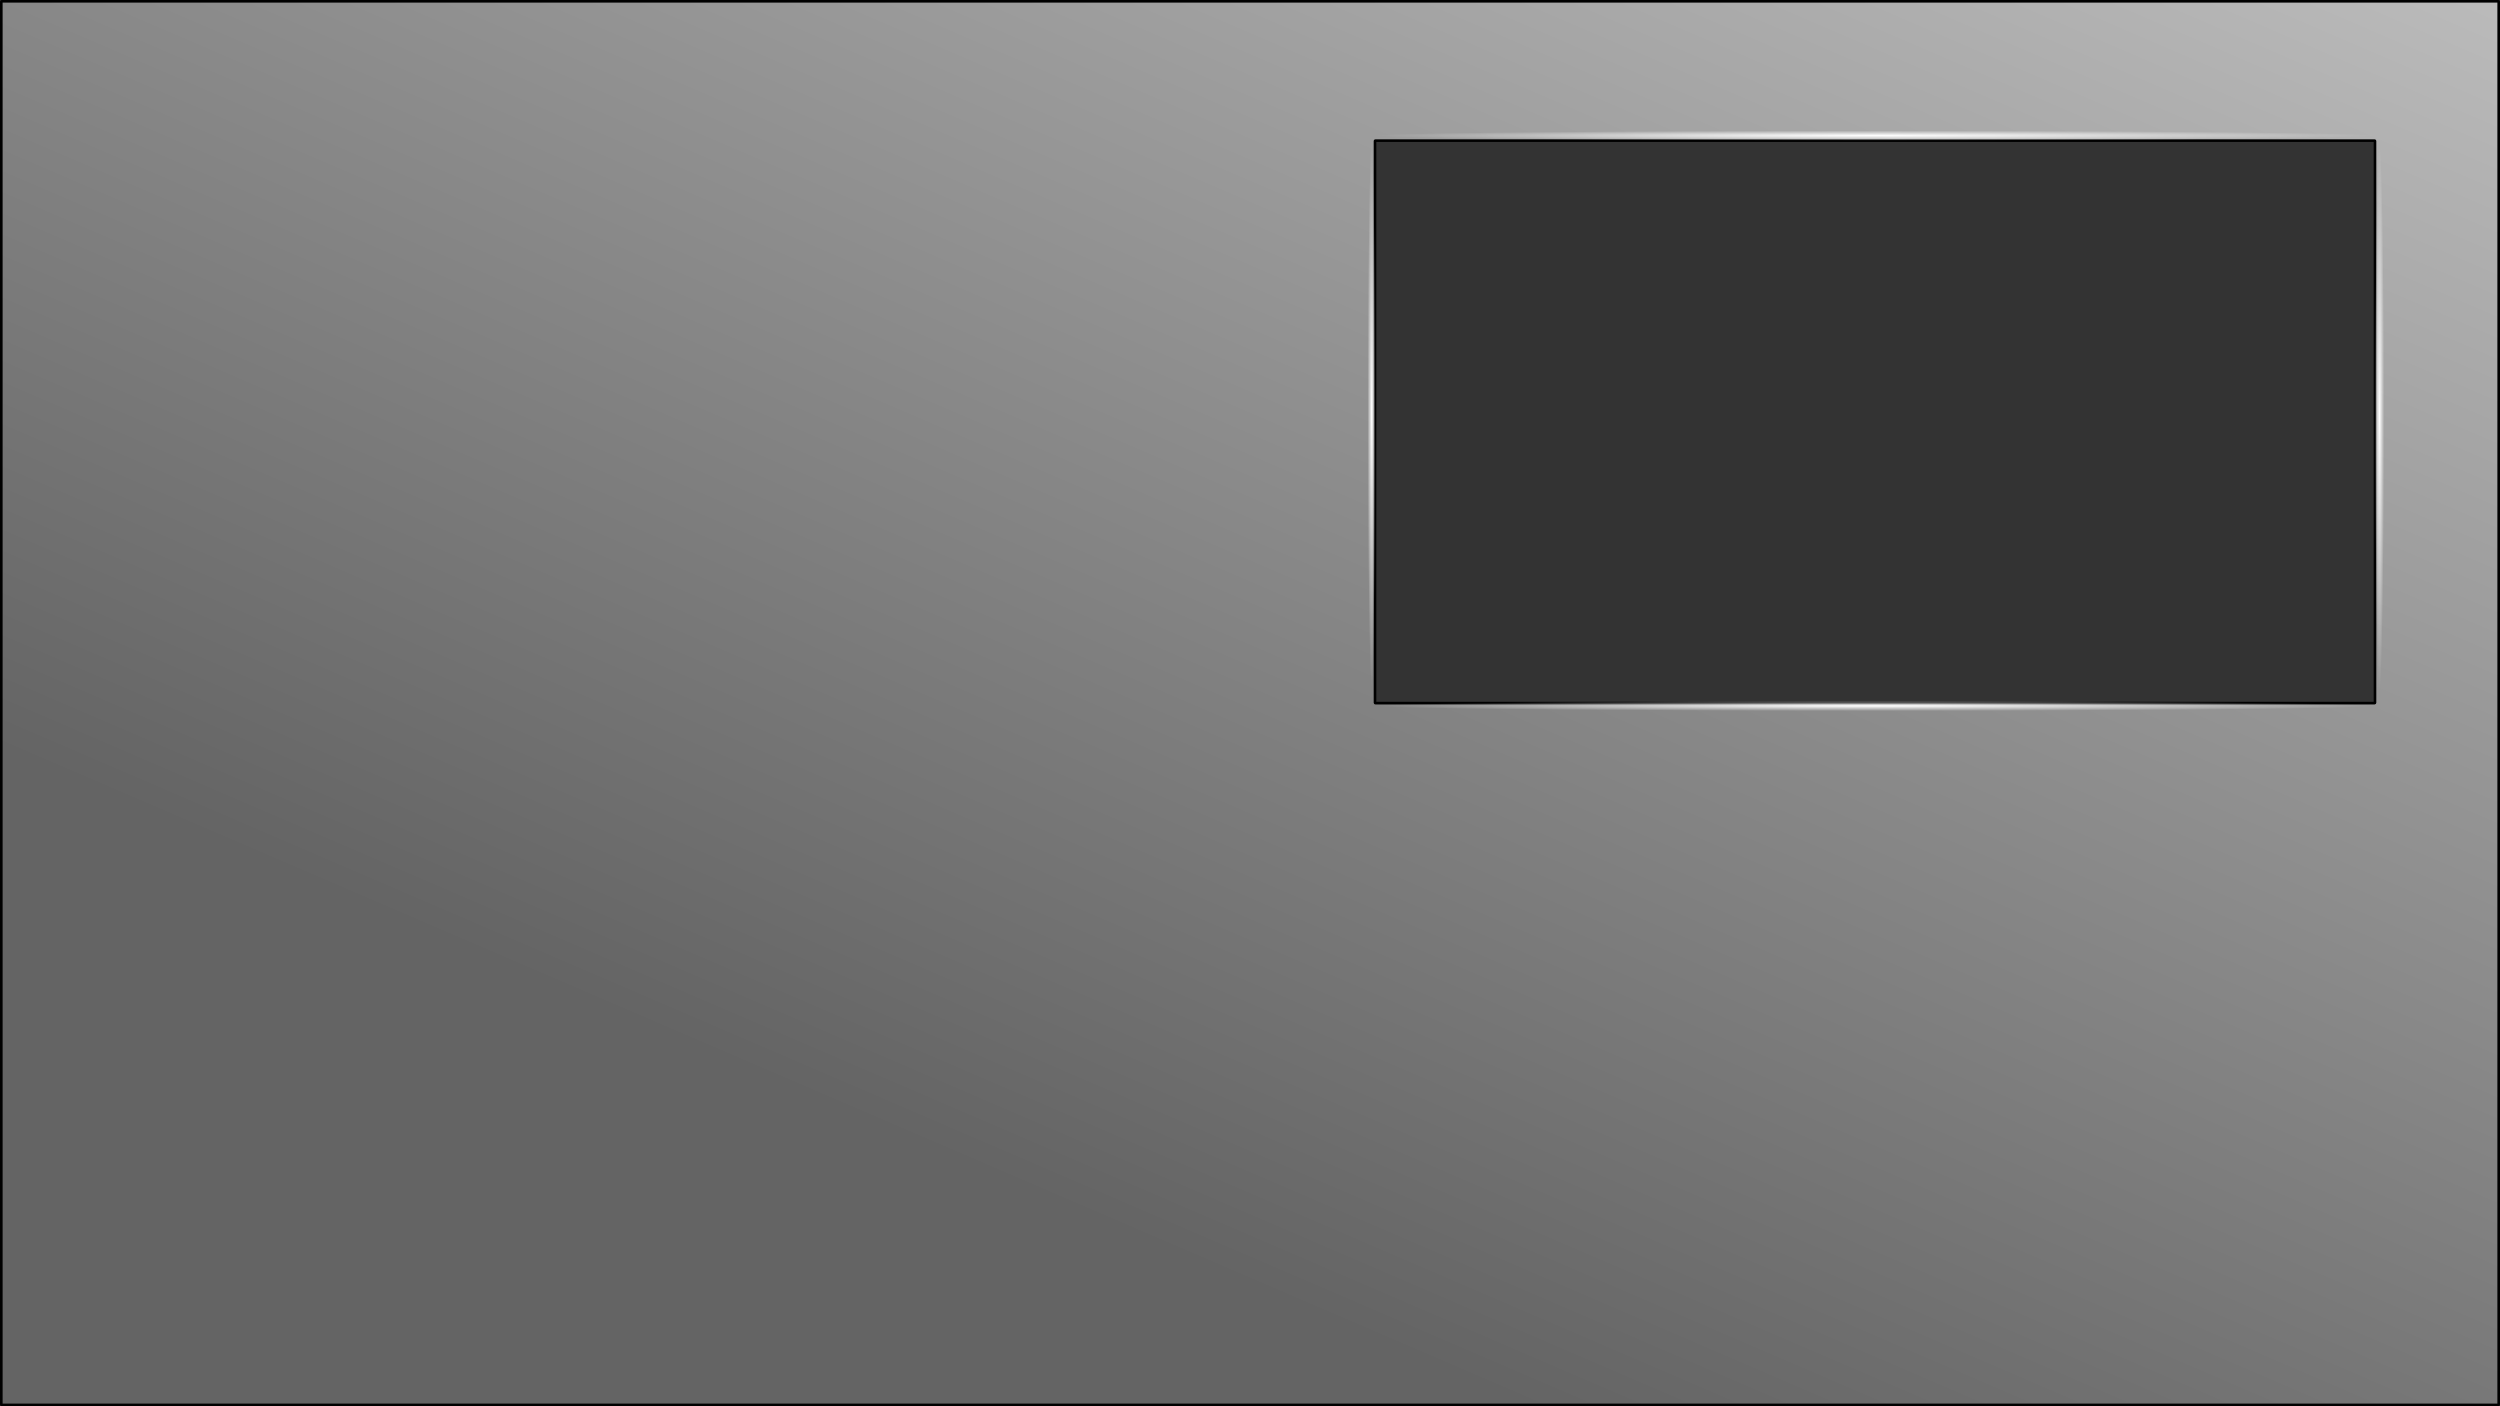 <?xml version="1.0" encoding="UTF-8" standalone="no"?>
<!-- Created with Inkscape (http://www.inkscape.org/) -->

<svg
   xmlns:dc="http://purl.org/dc/elements/1.1/"
   xmlns:cc="http://creativecommons.org/ns#"
   xmlns:rdf="http://www.w3.org/1999/02/22-rdf-syntax-ns#"
   xmlns:svg="http://www.w3.org/2000/svg"
   xmlns="http://www.w3.org/2000/svg"
   xmlns:xlink="http://www.w3.org/1999/xlink"
   xmlns:sodipodi="http://sodipodi.sourceforge.net/DTD/sodipodi-0.dtd"
   xmlns:inkscape="http://www.inkscape.org/namespaces/inkscape"
   width="1920"
   height="1080"
   id="svg2"
   version="1.1"
   inkscape:version="0.91pre3 r13670"
   viewBox="0 0 1920 1080"
   sodipodi:docname="displaymenubacktv.svg"
   enable-background="new">
  <rect x="0" y="0" width="1920" height="1080" fill="#333333" stroke="none"/>
  <defs
     id="defs4">
    <marker
       inkscape:stockid="Arrow1Lstart"
       orient="auto"
       refY="0.0"
       refX="0.0"
       id="marker5387"
       style="overflow:visible"
       inkscape:isstock="true">
      <path
         id="path5389"
         d="M 0.0,0.0 L 5.0,-5.0 L -12.5,0.0 L 5.0,5.0 L 0.0,0.0 z "
         style="fill-rule:evenodd;stroke:#000000;stroke-width:1pt;stroke-opacity:1;fill:#000000;fill-opacity:1"
         transform="scale(0.8) translate(12.5,0)" />
    </marker>
    <marker
       inkscape:stockid="Tail"
       orient="auto"
       refY="0.0"
       refX="0.0"
       id="Tail"
       style="overflow:visible"
       inkscape:isstock="true">
      <g
         id="g4825"
         transform="scale(-1.2)"
         style="stroke:#000000;stroke-opacity:1;fill:#000000;fill-opacity:1">
        <path
           id="path4827"
           d="M -3.805,-3.959 L 0.544,0"
           style="fill:#000000;fill-rule:evenodd;stroke:#000000;stroke-width:0.8;stroke-linecap:round;stroke-opacity:1;fill-opacity:1" />
        <path
           id="path4829"
           d="M -1.287,-3.959 L 3.062,0"
           style="fill:#000000;fill-rule:evenodd;stroke:#000000;stroke-width:0.8;stroke-linecap:round;stroke-opacity:1;fill-opacity:1" />
        <path
           id="path4831"
           d="M 1.305,-3.959 L 5.654,0"
           style="fill:#000000;fill-rule:evenodd;stroke:#000000;stroke-width:0.8;stroke-linecap:round;stroke-opacity:1;fill-opacity:1" />
        <path
           id="path4833"
           d="M -3.805,4.178 L 0.544,0.22"
           style="fill:#000000;fill-rule:evenodd;stroke:#000000;stroke-width:0.8;stroke-linecap:round;stroke-opacity:1;fill-opacity:1" />
        <path
           id="path4835"
           d="M -1.287,4.178 L 3.062,0.22"
           style="fill:#000000;fill-rule:evenodd;stroke:#000000;stroke-width:0.8;stroke-linecap:round;stroke-opacity:1;fill-opacity:1" />
        <path
           id="path4837"
           d="M 1.305,4.178 L 5.654,0.22"
           style="fill:#000000;fill-rule:evenodd;stroke:#000000;stroke-width:0.8;stroke-linecap:round;stroke-opacity:1;fill-opacity:1" />
      </g>
    </marker>
    <marker
       inkscape:stockid="Arrow2Sstart"
       orient="auto"
       refY="0.0"
       refX="0.0"
       id="Arrow2Sstart"
       style="overflow:visible"
       inkscape:isstock="true">
      <path
         id="path4819"
         style="fill-rule:evenodd;stroke-width:0.625;stroke-linejoin:round"
         d="M 8.719,4.034 L -2.207,0.016 L 8.719,-4.002 C 6.973,-1.63 6.983,1.616 8.719,4.034 z "
         transform="scale(0.3) translate(-2.3,0)" />
    </marker>
    <marker
       inkscape:stockid="Arrow2Lend"
       orient="auto"
       refY="0.0"
       refX="0.0"
       id="Arrow2Lend"
       style="overflow:visible;"
       inkscape:isstock="true">
      <path
         id="path4810"
         style="fill-rule:evenodd;stroke-width:0.625;stroke-linejoin:round;"
         d="M 8.719,4.034 L -2.207,0.016 L 8.719,-4.002 C 6.973,-1.63 6.983,1.616 8.719,4.034 z "
         transform="scale(1.1) rotate(180) translate(1,0)" />
    </marker>
    <marker
       inkscape:stockid="Arrow2Lstart"
       orient="auto"
       refY="0.0"
       refX="0.0"
       id="marker5075"
       style="overflow:visible"
       inkscape:isstock="true">
      <path
         id="path5077"
         style="fill-rule:evenodd;stroke-width:0.625;stroke-linejoin:round"
         d="M 8.719,4.034 L -2.207,0.016 L 8.719,-4.002 C 6.973,-1.63 6.983,1.616 8.719,4.034 z "
         transform="scale(1.1) translate(1,0)" />
    </marker>
    <marker
       inkscape:stockid="Arrow2Lstart"
       orient="auto"
       refY="0.0"
       refX="0.0"
       id="Arrow2Lstart"
       style="overflow:visible"
       inkscape:isstock="true">
      <path
         id="path4807"
         style="fill-rule:evenodd;stroke-width:0.625;stroke-linejoin:round"
         d="M 8.719,4.034 L -2.207,0.016 L 8.719,-4.002 C 6.973,-1.63 6.983,1.616 8.719,4.034 z "
         transform="scale(1.1) translate(1,0)" />
    </marker>
    <marker
       inkscape:stockid="Arrow1Lstart"
       orient="auto"
       refY="0.0"
       refX="0.0"
       id="Arrow1Lstart"
       style="overflow:visible"
       inkscape:isstock="true">
      <path
         id="path4789"
         d="M 0.0,0.0 L 5.0,-5.0 L -12.5,0.0 L 5.0,5.0 L 0.0,0.0 z "
         style="fill-rule:evenodd;stroke:#000000;stroke-width:1.0pt"
         transform="scale(0.8) translate(12.5,0)" />
    </marker>
    <linearGradient
       inkscape:collect="always"
       id="linearGradient4540">
      <stop
         style="stop-color:#ffffff;stop-opacity:1;"
         offset="0"
         id="stop4542" />
      <stop
         style="stop-color:#ffffff;stop-opacity:0;"
         offset="1"
         id="stop4544" />
    </linearGradient>
    <linearGradient
       inkscape:collect="always"
       id="linearGradient4466">
      <stop
         style="stop-color:#ffffff;stop-opacity:1;"
         offset="0"
         id="stop4468" />
      <stop
         style="stop-color:#ffffff;stop-opacity:0;"
         offset="1"
         id="stop4470" />
    </linearGradient>
    <linearGradient
       inkscape:collect="always"
       id="linearGradient4450">
      <stop
         style="stop-color:#646464;stop-opacity:1"
         offset="0"
         id="stop4452" />
      <stop
         style="stop-color:#d2d2d2;stop-opacity:1"
         offset="1"
         id="stop4454" />
    </linearGradient>
    <linearGradient
       inkscape:collect="always"
       xlink:href="#linearGradient4450"
       id="linearGradient4460"
       x1="1176.046"
       y1="1054.548"
       x2="1823.088"
       y2="-448.905"
       gradientUnits="userSpaceOnUse"
       gradientTransform="translate(0,27.638)" />
    <radialGradient
       inkscape:collect="always"
       xlink:href="#linearGradient4466"
       id="radialGradient4472"
       cx="1103.094"
       cy="371.648"
       fx="1103.094"
       fy="371.648"
       r="3.569"
       gradientTransform="matrix(0.862,0,0,58.87,102.519,-21588.737)"
       gradientUnits="userSpaceOnUse" />
    <radialGradient
       inkscape:collect="always"
       xlink:href="#linearGradient4466"
       id="radialGradient4472-1"
       cx="1103.094"
       cy="371.648"
       fx="1103.094"
       fy="371.648"
       r="3.569"
       gradientTransform="matrix(1,0,0,58.87,724.388,-21585.884)"
       gradientUnits="userSpaceOnUse" />
    <radialGradient
       inkscape:collect="always"
       xlink:href="#linearGradient4540"
       id="radialGradient4546"
       cx="1466.998"
       cy="141.711"
       fx="1466.998"
       fy="141.711"
       r="355.27"
       gradientTransform="matrix(1.081,0,0,0.011,-145.633,74.953)"
       gradientUnits="userSpaceOnUse" />
    <radialGradient
       inkscape:collect="always"
       xlink:href="#linearGradient4540"
       id="radialGradient4546-4"
       cx="1466.998"
       cy="141.711"
       fx="1466.998"
       fy="141.711"
       r="355.27"
       gradientTransform="matrix(1.081,0,0,0.011,-145.633,512.953)"
       gradientUnits="userSpaceOnUse" />
    <marker
       inkscape:isstock="true"
       style="overflow:visible"
       id="Arrow1LendR3T"
       refX="0"
       refY="0"
       orient="auto"
       inkscape:stockid="Arrow1LendR3T">
      <path
         inkscape:connector-curvature="0"
         transform="matrix(-0.8,0,0,-0.8,-10,0)"
         style="fill:#000000;fill-opacity:1;fill-rule:evenodd;stroke:#000000;stroke-width:1pt;stroke-opacity:1"
         d="M 0,0 5,-5 -12.5,0 5,5 0,0 Z"
         id="path6619" />
    </marker>
    <pattern
       y="0"
       x="0"
       height="6"
       width="6"
       patternUnits="userSpaceOnUse"
       id="EMFhbasepattern" />
    <pattern
       y="0"
       x="0"
       height="6"
       width="6"
       patternUnits="userSpaceOnUse"
       id="EMFhbasepattern-8" />
    <pattern
       y="0"
       x="0"
       height="6"
       width="6"
       patternUnits="userSpaceOnUse"
       id="EMFhbasepattern-0" />
  </defs>
  <sodipodi:namedview
     id="base"
     pagecolor="#ffffff"
     bordercolor="#666666"
     borderopacity="1.0"
     inkscape:pageopacity="0.0"
     inkscape:pageshadow="2"
     inkscape:zoom="0.5"
     inkscape:cx="778.35506"
     inkscape:cy="739.63369"
     inkscape:document-units="px"
     inkscape:current-layer="layer1"
     showgrid="false"
     units="px"
     inkscape:window-width="1920"
     inkscape:window-height="1017"
     inkscape:window-x="-8"
     inkscape:window-y="-8"
     inkscape:window-maximized="1"
     showguides="false" />
  <g
     inkscape:label="Background"
     inkscape:groupmode="layer"
     id="layer1"
     transform="translate(0,27.638)"
     style="display:inline">
    <path
       style="opacity:1;fill:url(#linearGradient4460);fill-opacity:1;stroke:#000000;stroke-width:2.009;stroke-linecap:square;stroke-linejoin:round;stroke-miterlimit:4;stroke-dasharray:none;stroke-opacity:1;marker-start:"
       d="M 1.266 1.004 C 1.121 1.004 1.004 1.121 1.004 1.266 L 1.004 1078.734 C 1.004 1078.879 1.121 1078.996 1.266 1078.996 L 1918.734 1078.996 C 1918.879 1078.996 1918.996 1078.879 1918.996 1078.734 L 1918.996 1.266 C 1918.996 1.121 1918.879 1.004 1918.734 1.004 L 1.266 1.004 z M 1056.244 108 L 1823.756 108 C 1823.891 108 1824 108.109 1824 108.244 L 1824 539.756 C 1824 539.891 1823.891 540 1823.756 540 L 1056.244 540 C 1056.109 540 1056 539.891 1056 539.756 L 1056 108.244 C 1056 108.109 1056.109 108 1056.244 108 z "
       id="rect4137"
       transform="translate(0,-27.638)" />
    <rect
       style="opacity:1;fill:url(#radialGradient4546-4);fill-opacity:1;stroke:#000000;stroke-width:0;stroke-linecap:square;stroke-linejoin:round;stroke-miterlimit:4;stroke-dasharray:none;stroke-opacity:1"
       id="rect4498-7"
       width="768"
       height="7.734"
       x="1056"
       y="510.628"
       ry="0.131" />
    <rect
       style="display:inline;opacity:1;fill:url(#radialGradient4546);fill-opacity:1;stroke:#000000;stroke-width:0;stroke-linecap:square;stroke-linejoin:round;stroke-miterlimit:4;stroke-dasharray:none;stroke-opacity:1"
       id="rect4498"
       width="768"
       height="7.734"
       x="1056"
       y="72.628"
       ry="0.131" />
    <rect
       style="display:inline;opacity:1;fill:url(#radialGradient4472-1);fill-opacity:1;stroke:#000000;stroke-width:0;stroke-linecap:square;stroke-linejoin:round;stroke-miterlimit:4;stroke-dasharray:none;stroke-opacity:1"
       id="rect4462-2"
       width="6.963"
       height="420"
       x="1824"
       y="83.144"
       ry="0.226" />
    <rect
       style="display:inline;opacity:1;fill:url(#radialGradient4472);fill-opacity:1;stroke:#000000;stroke-width:0;stroke-linecap:square;stroke-linejoin:round;stroke-miterlimit:4;stroke-dasharray:none;stroke-opacity:1"
       id="rect4462"
       width="6"
       height="420"
       x="1050"
       y="80.291"
       ry="0.226" />
  </g>
</svg>
